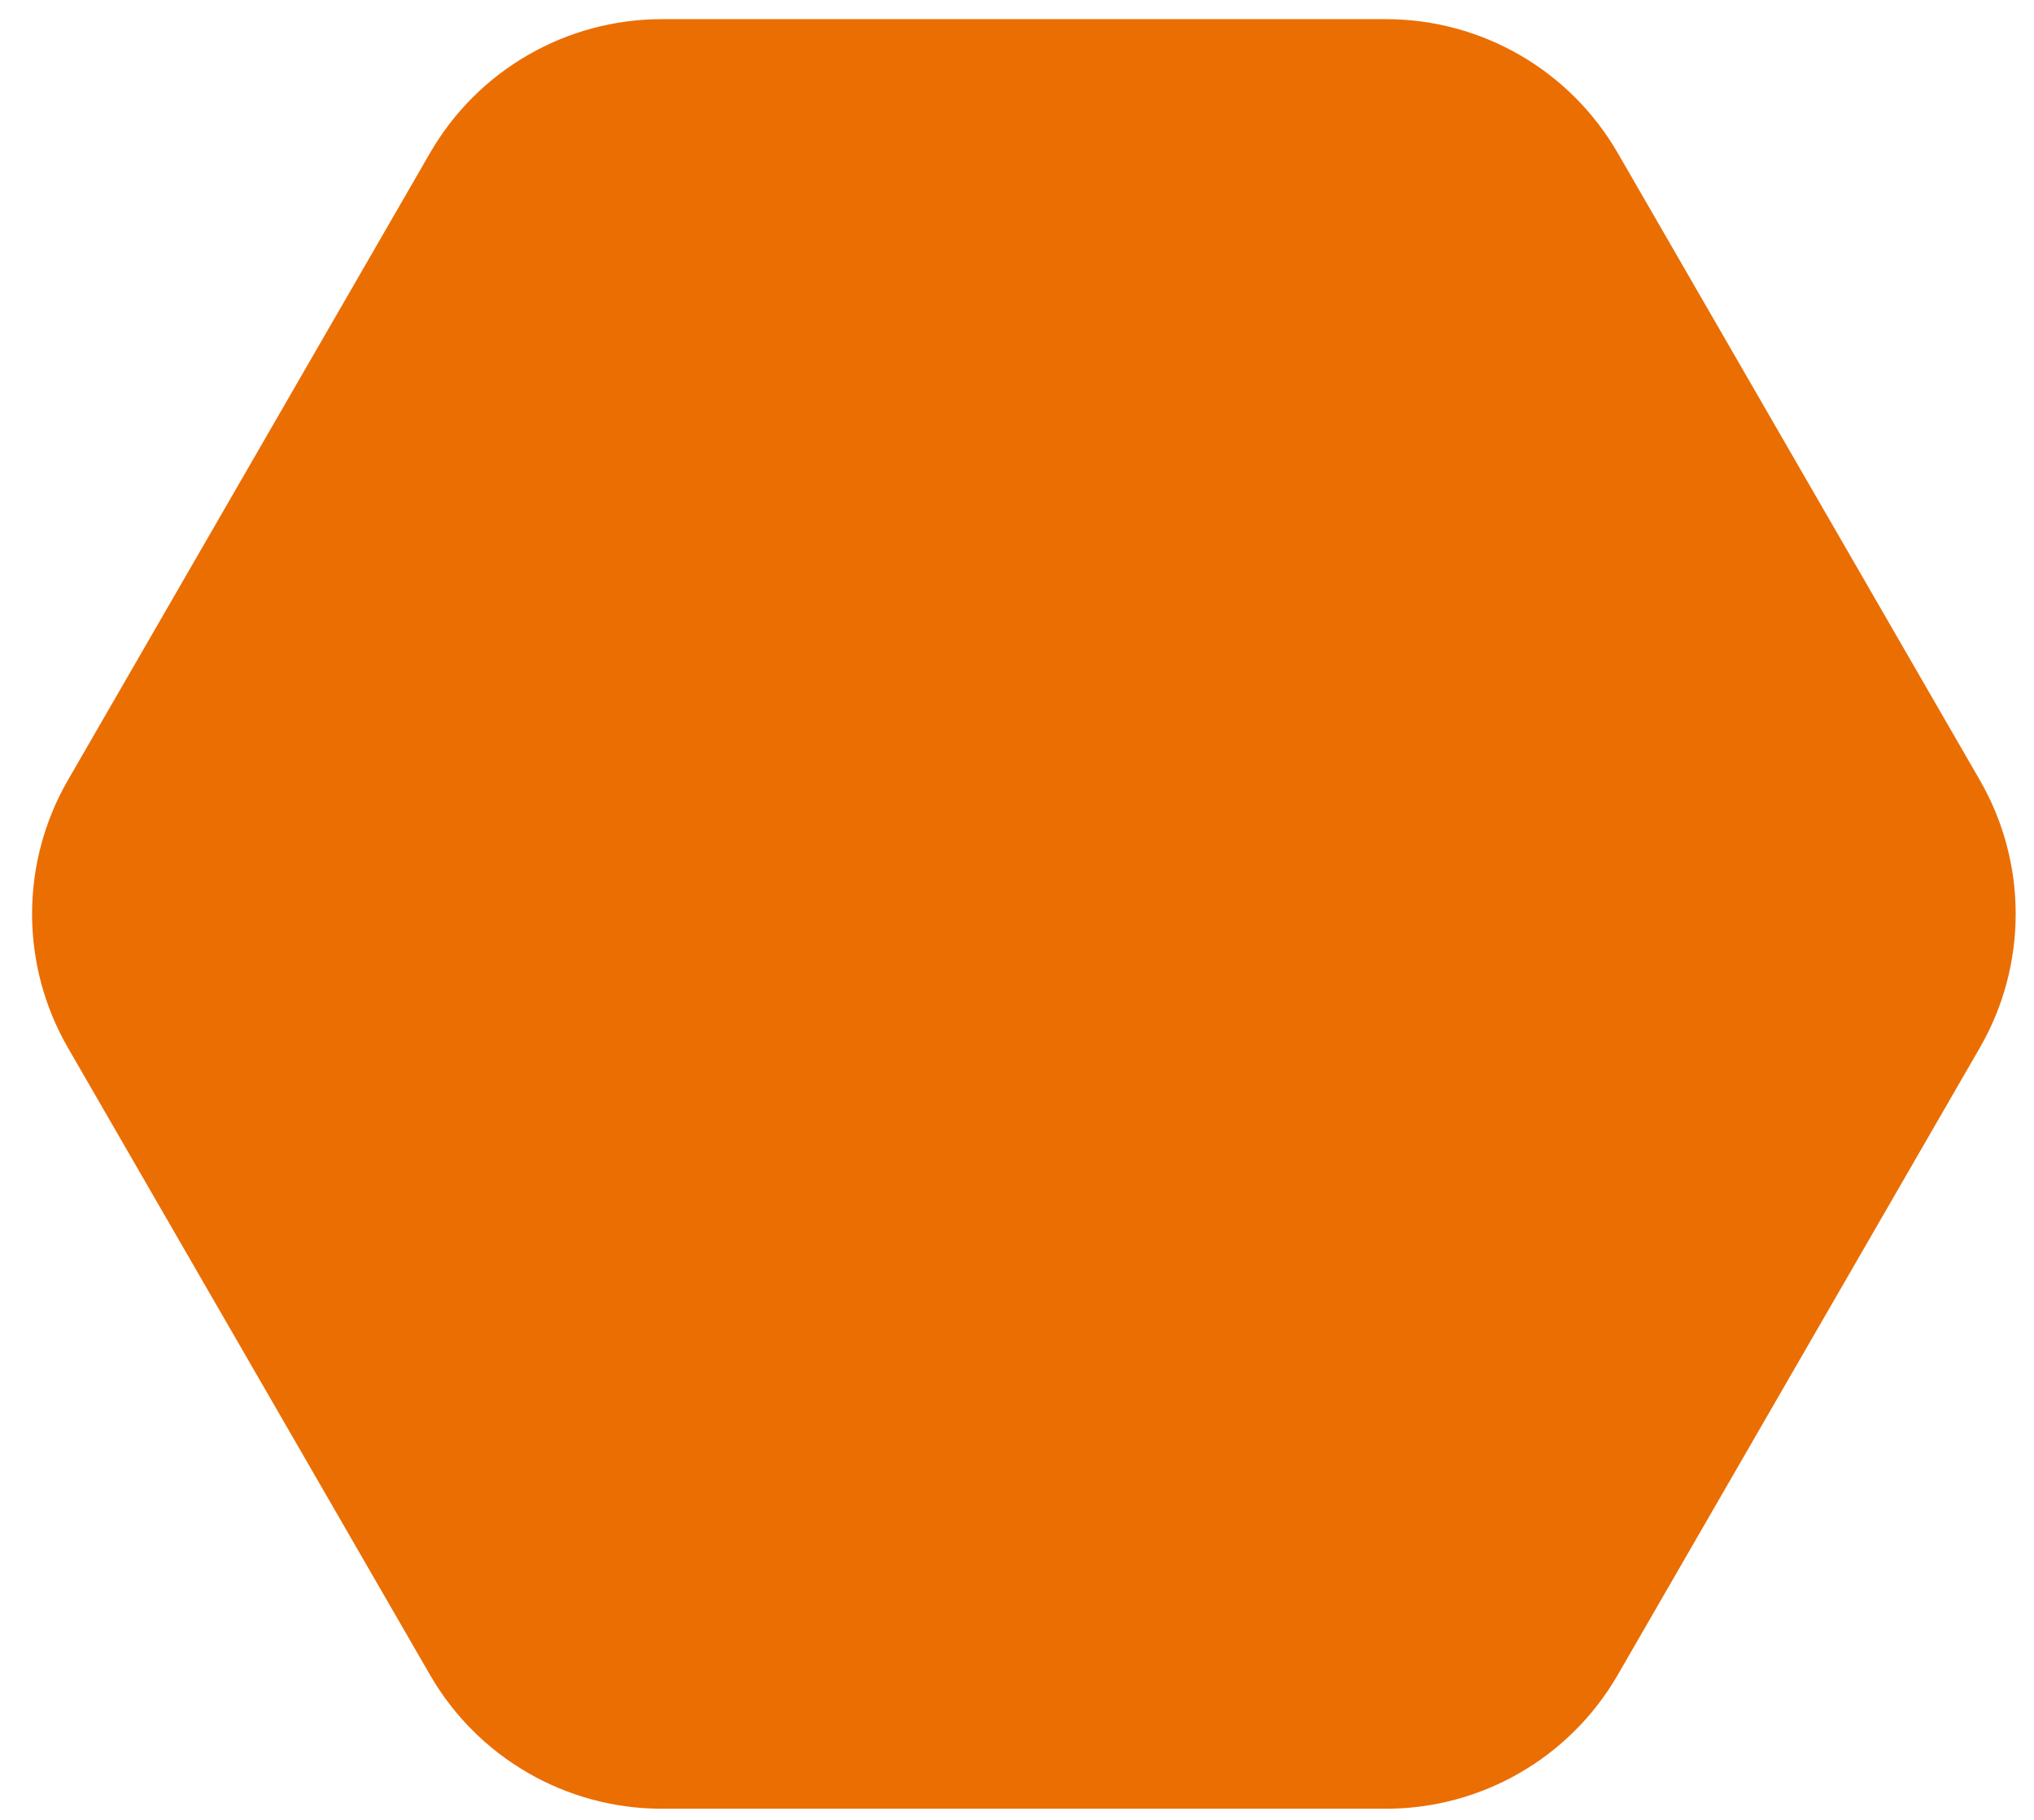 <svg width="38" height="34" viewBox="0 0 38 34" fill="none" xmlns="http://www.w3.org/2000/svg">
<path d="M25.893 0.358C27.68 0.358 29.33 1.311 30.223 2.858L36.988 14.575C37.881 16.122 37.881 18.028 36.988 19.575L30.223 31.292C29.33 32.839 27.68 33.792 25.893 33.792L12.364 33.792C10.577 33.792 8.927 32.839 8.034 31.292L1.269 19.575C0.376 18.028 0.376 16.122 1.269 14.575L8.034 2.858C8.927 1.311 10.577 0.358 12.364 0.358L25.893 0.358Z" fill="#EB6E03"/>
</svg>
